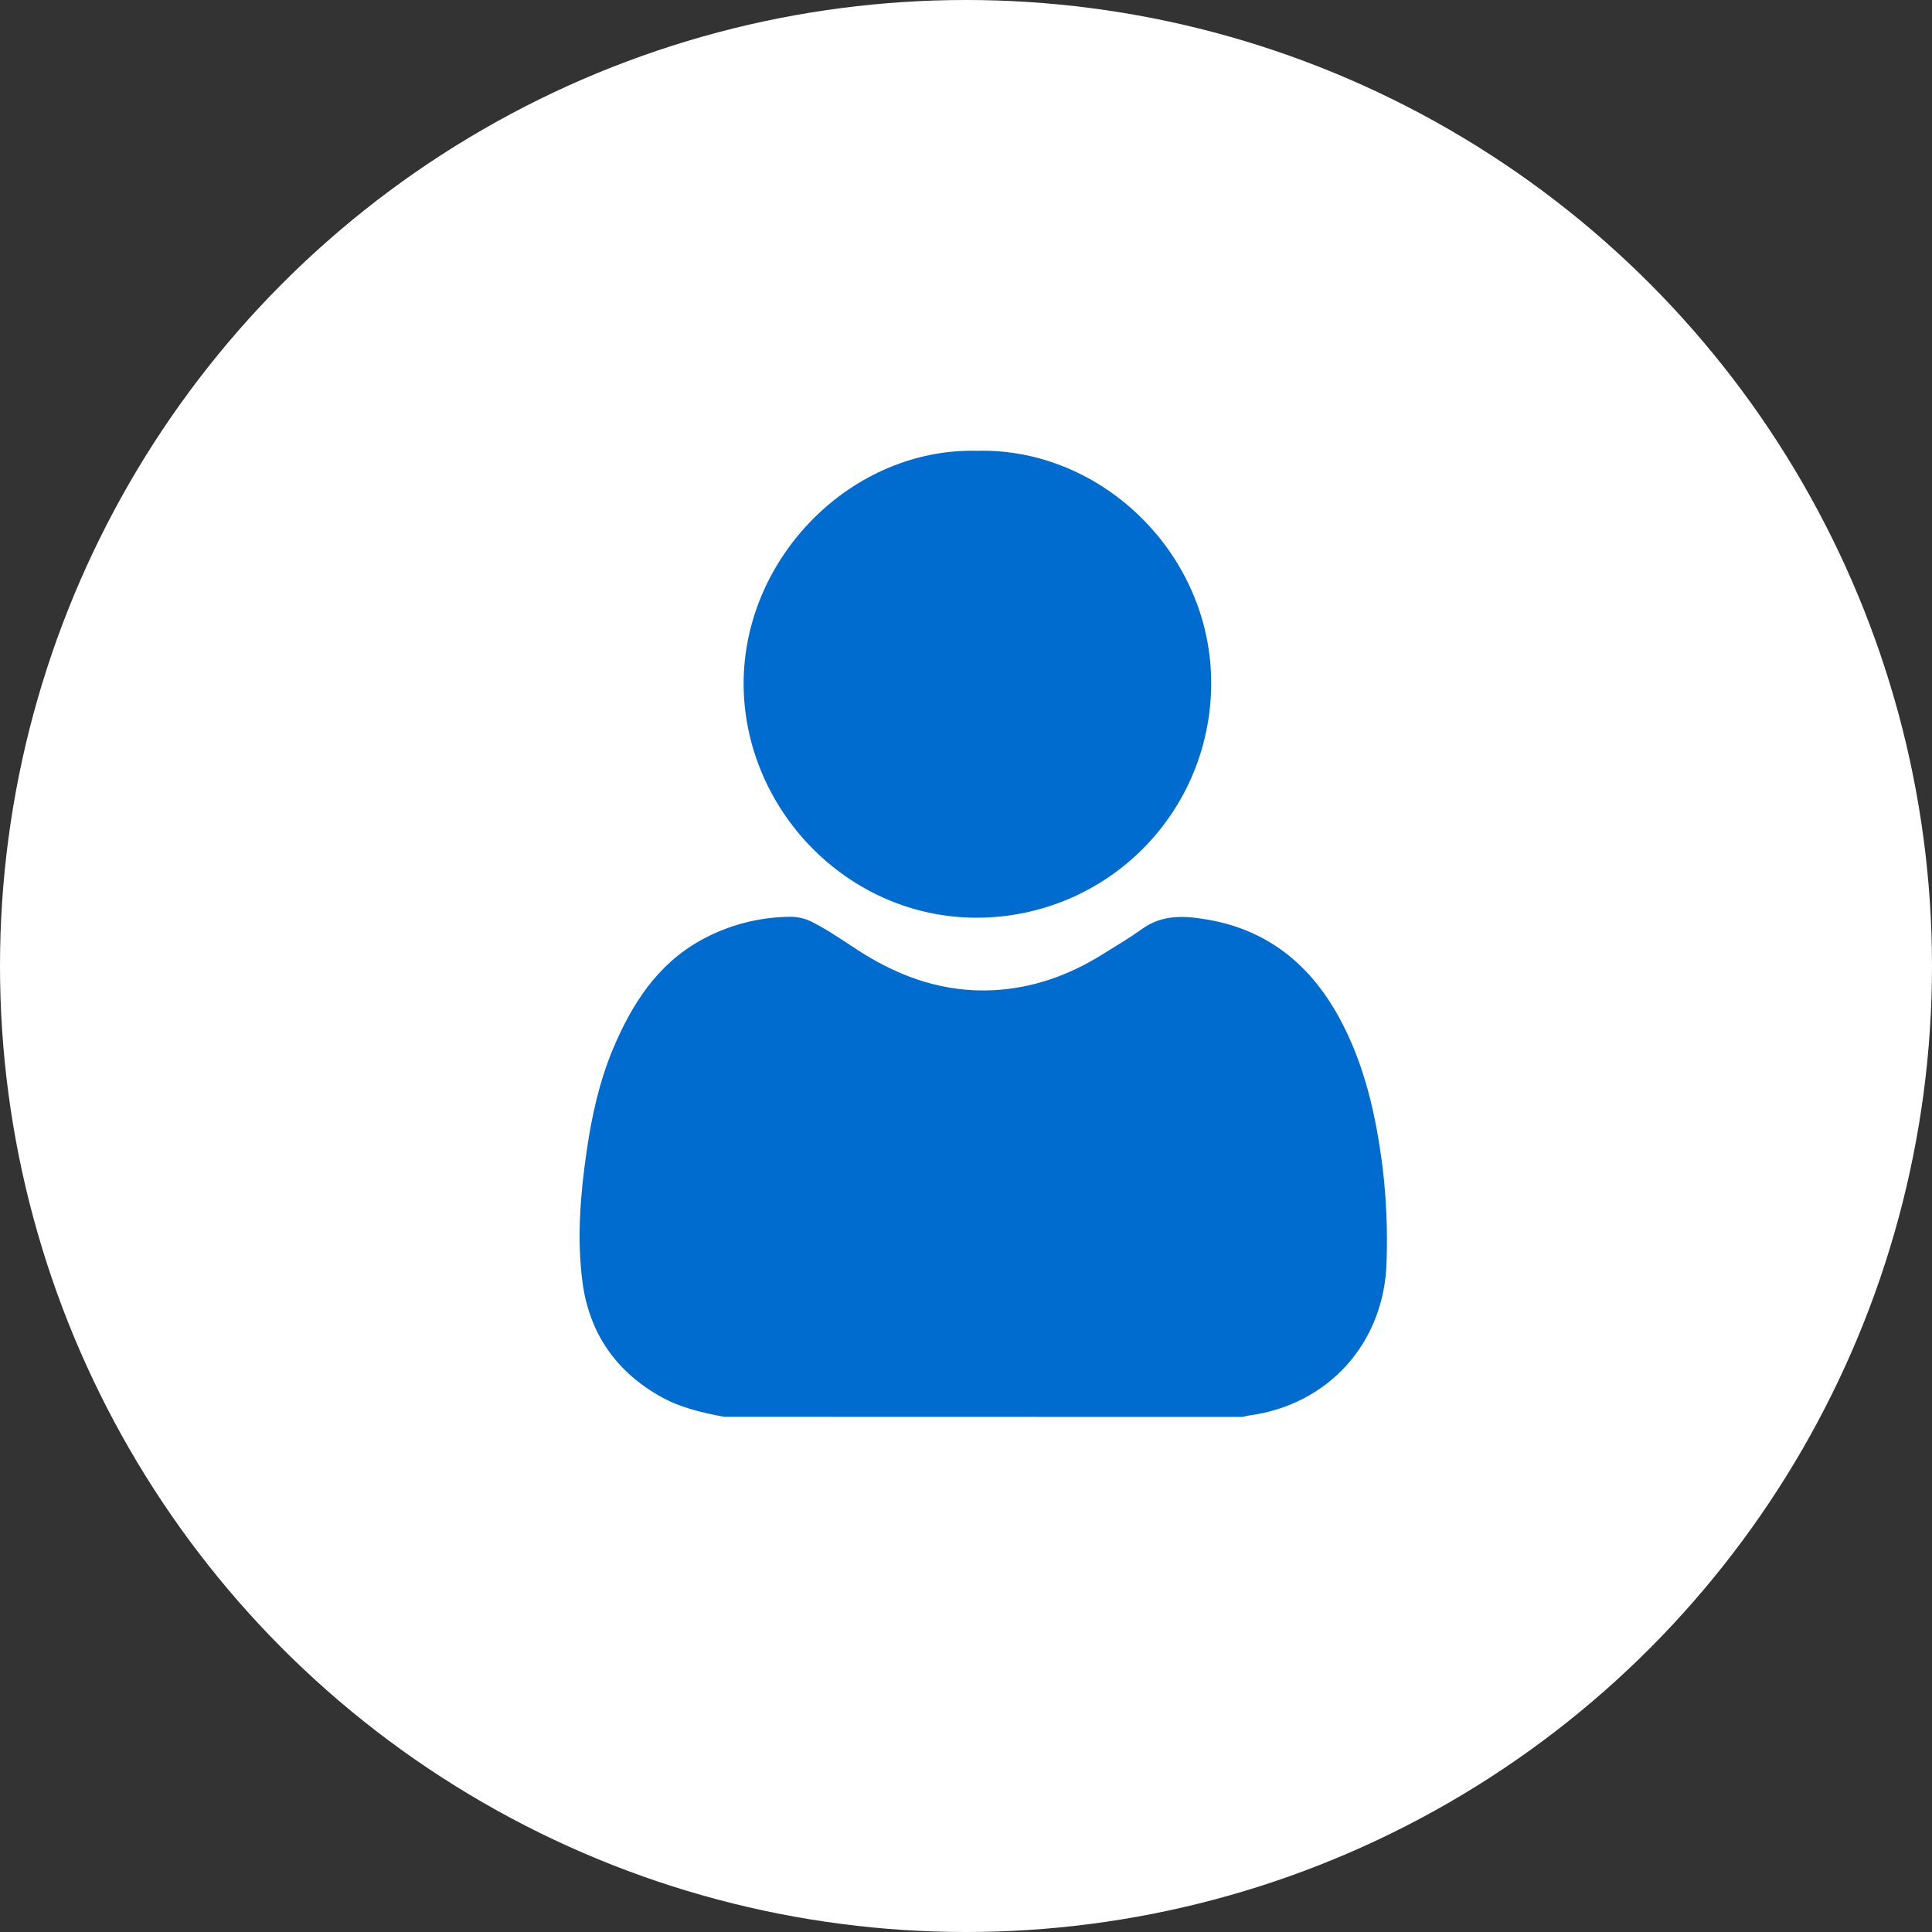 <svg width="30" height="30" viewBox="0 0 30 30" fill="none" xmlns="http://www.w3.org/2000/svg">
<rect x="0" y="0" width="30" height="30" fill="#333333" stroke="none"/>
<circle cx="15" cy="15" r="15" fill="white"/>
<g clip-path="url(#clip0_546_15076)">
<path d="M11.245 22C10.904 21.937 10.568 21.86 10.261 21.688C9.562 21.296 9.15 20.7 9.045 19.91C8.955 19.23 9.012 18.55 9.11 17.871C9.189 17.329 9.306 16.796 9.518 16.289C9.809 15.597 10.199 14.982 10.877 14.603C11.309 14.362 11.796 14.236 12.291 14.236C12.415 14.239 12.535 14.272 12.642 14.333C12.902 14.468 13.14 14.64 13.387 14.796C14.01 15.187 14.68 15.412 15.421 15.376C16.028 15.346 16.585 15.15 17.1 14.831C17.316 14.698 17.534 14.568 17.74 14.421C18.056 14.195 18.4 14.22 18.752 14.28C19.68 14.44 20.335 14.972 20.783 15.78C21.191 16.519 21.368 17.325 21.472 18.152C21.527 18.627 21.547 19.105 21.531 19.582C21.503 20.845 20.632 21.819 19.38 21.982C19.352 21.986 19.324 21.996 19.296 22.002L11.245 22Z" fill="#006CD0"/>
<path d="M15.174 7C17.11 6.951 18.817 8.609 18.807 10.62C18.805 11.582 18.422 12.505 17.741 13.185C17.06 13.866 16.137 14.248 15.175 14.25C13.153 14.255 11.547 12.553 11.547 10.613C11.548 8.65 13.227 6.952 15.174 7Z" fill="#006CD0"/>
</g>
<defs>
<clipPath id="clip0_546_15076">
<rect width="12.535" height="15" fill="white" transform="translate(9 7)"/>
</clipPath>
</defs>
</svg>
